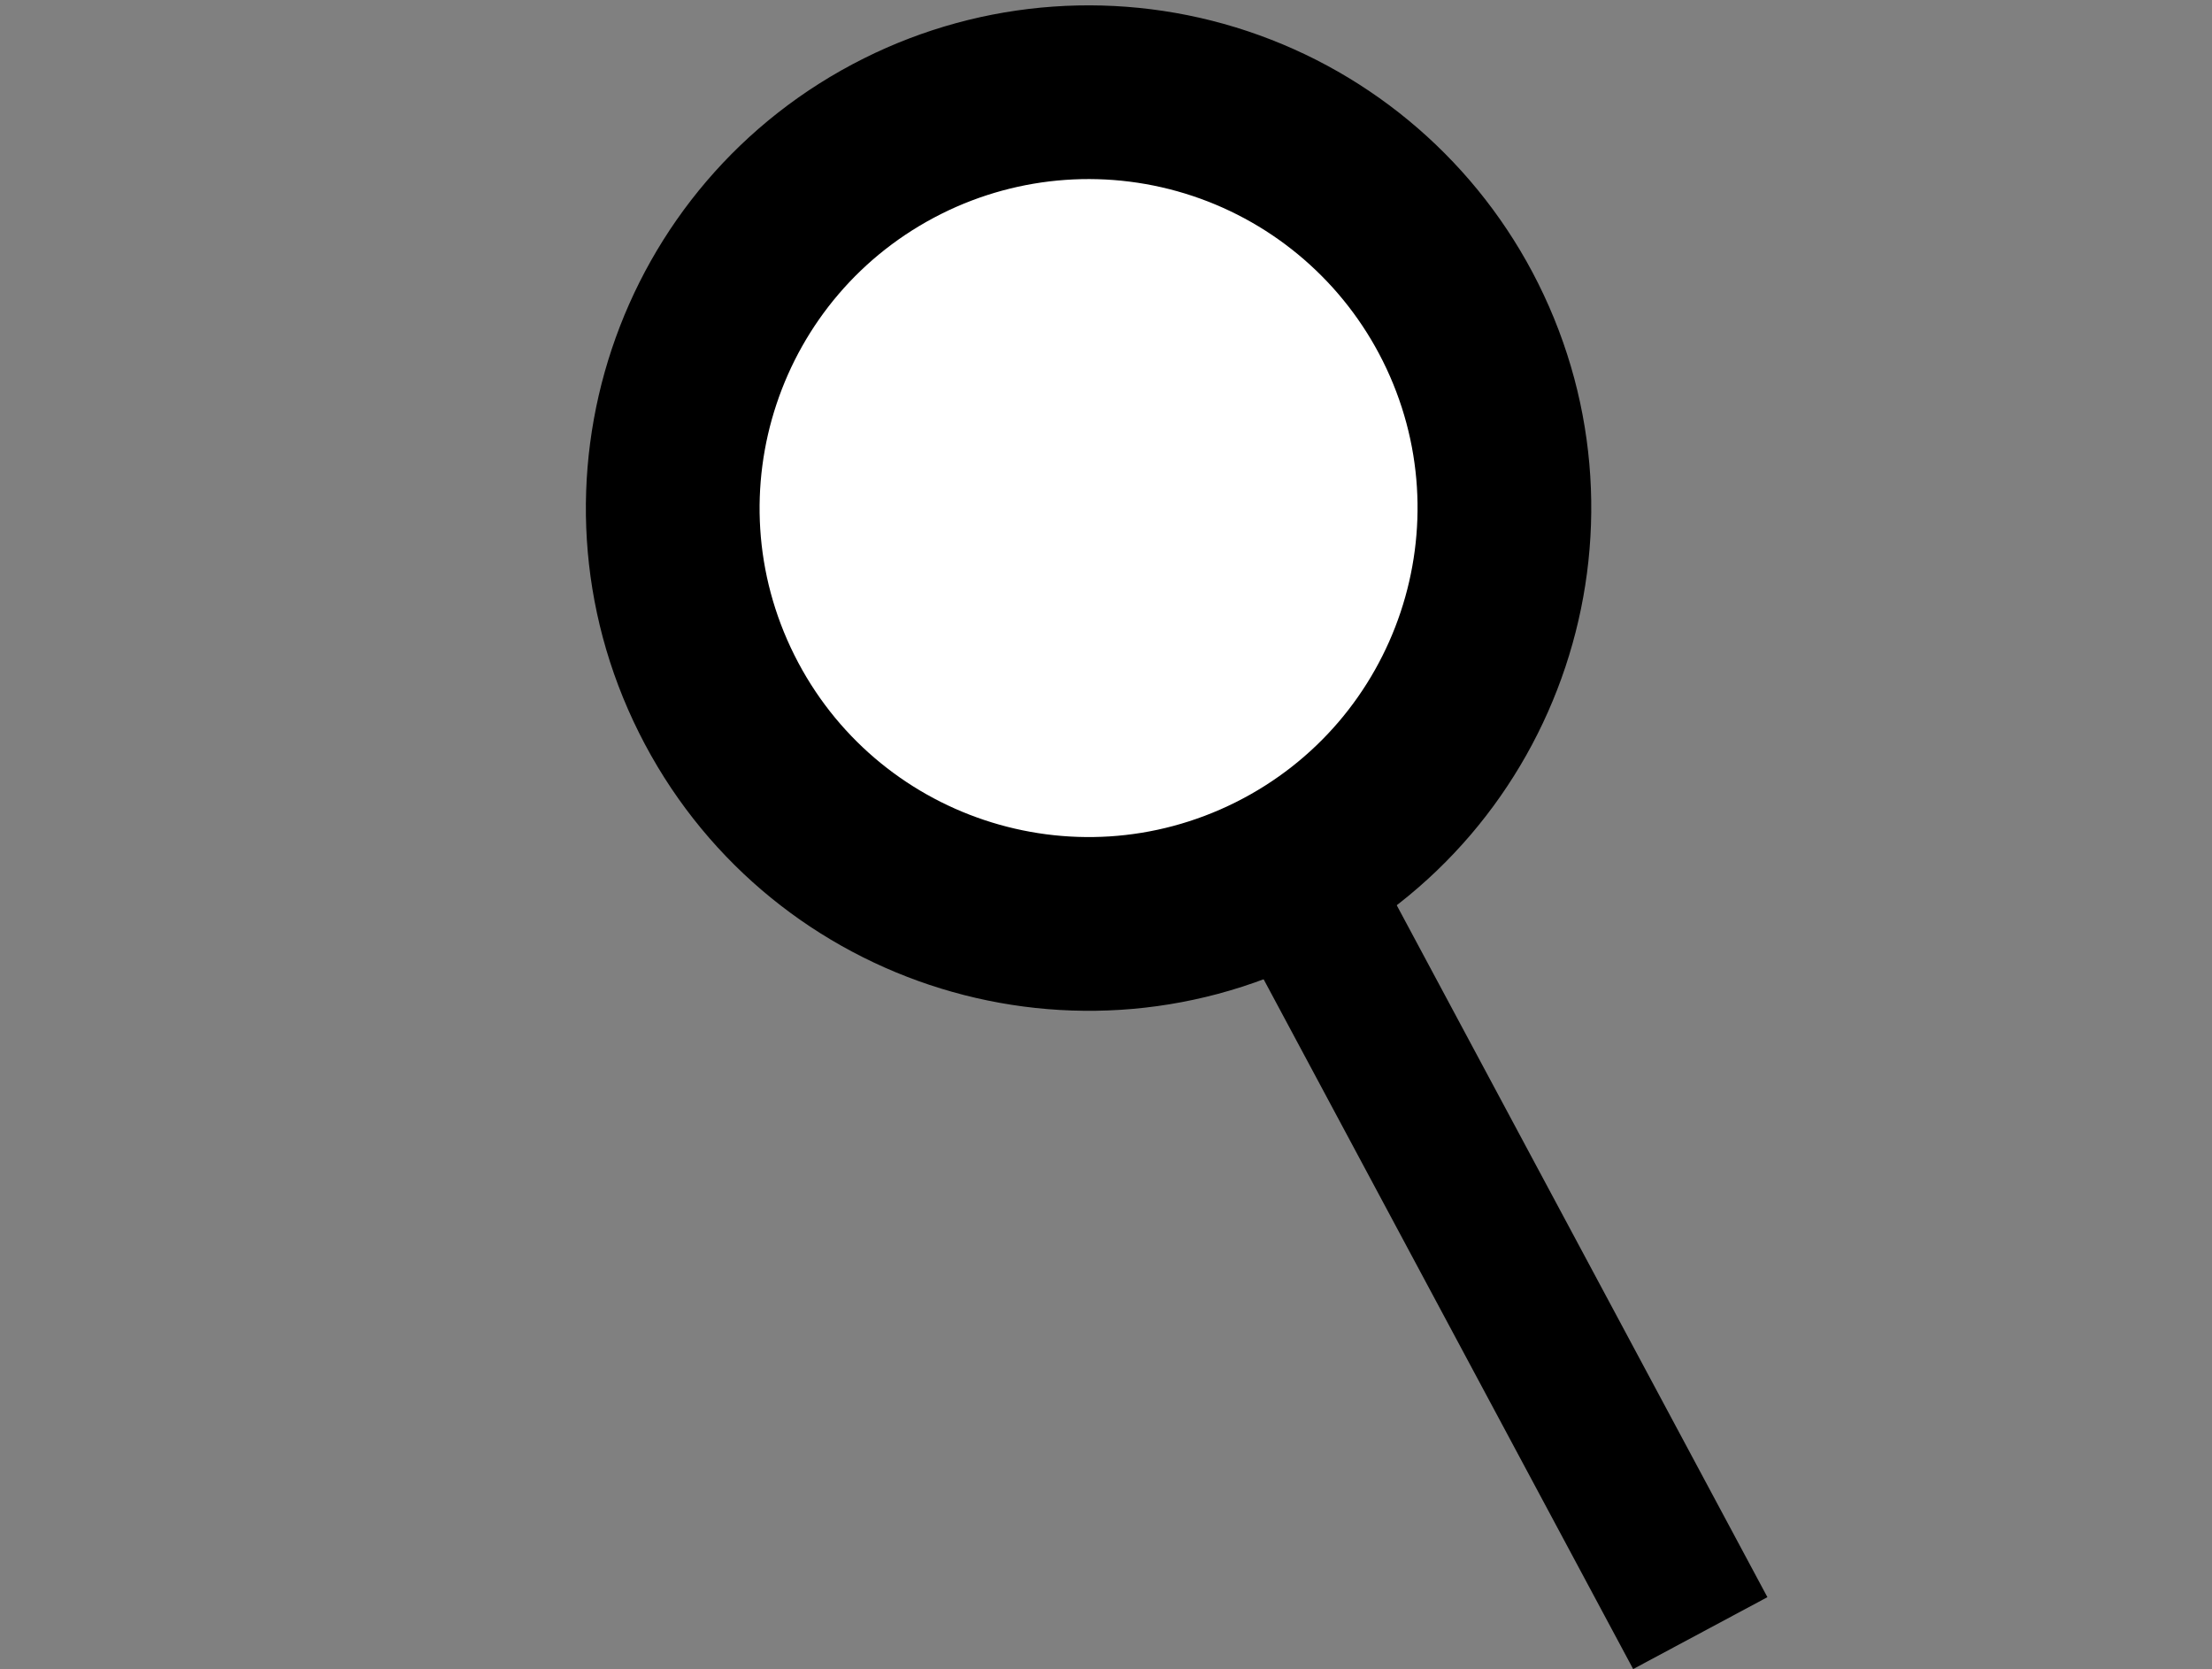 <svg version="1.1" viewBox="0.0 0.0 646.567 487.787" fill="none" stroke="none" stroke-linecap="square" stroke-miterlimit="10" xmlns:xlink="http://www.w3.org/1999/xlink" xmlns="http://www.w3.org/2000/svg"><rect x="0.0" y="0.0" width="646.567" height="487.787" fill="#808080" stroke="none"/><clipPath id="p.0"><path d="m0 0l646.567 0l0 487.787l-646.567 0l0 -487.787z" clip-rule="nonzero"/></clipPath><g clip-path="url(#p.0)"><path fill="#000000" fill-opacity="0.0" d="m0 0l646.567 0l0 487.787l-646.567 0z" fill-rule="evenodd"/><path fill="#000000" d="m197.512 208.79l0 0c-33.311 -66.648 -6.286 -147.681 60.362 -180.992l0 0c32.006 -15.997 69.055 -18.624 102.997 -7.304c33.943 11.32 61.998 35.66 77.995 67.666l0 0c33.311 66.648 6.286 147.681 -60.362 180.992l0 0c-66.648 33.311 -147.681 6.286 -180.992 -60.362z" fill-rule="evenodd"/><path stroke="#000000" stroke-width="24.0" stroke-linejoin="round" stroke-linecap="butt" d="m197.512 208.79l0 0c-33.311 -66.648 -6.286 -147.681 60.362 -180.992l0 0c32.006 -15.997 69.055 -18.624 102.997 -7.304c33.943 11.32 61.998 35.66 77.995 67.666l0 0c33.311 66.648 6.286 147.681 -60.362 180.992l0 0c-66.648 33.311 -147.681 6.286 -180.992 -60.362z" fill-rule="evenodd"/><path fill="#ffffff" d="m232.189 191.451l0 0c-23.735 -47.496 -4.473 -105.241 43.024 -128.976l0 0c22.809 -11.398 49.211 -13.269 73.399 -5.2c24.188 8.068 44.18 25.415 55.578 48.224l0 0c23.735 47.496 4.473 105.241 -43.024 128.976l0 0c-47.496 23.735 -105.241 4.473 -128.976 -43.024z" fill-rule="evenodd"/><path fill="#000000" d="m386.063 223.126l130.551 243.654l-39.244 21.008l-130.551 -243.654z" fill-rule="evenodd"/></g></svg>